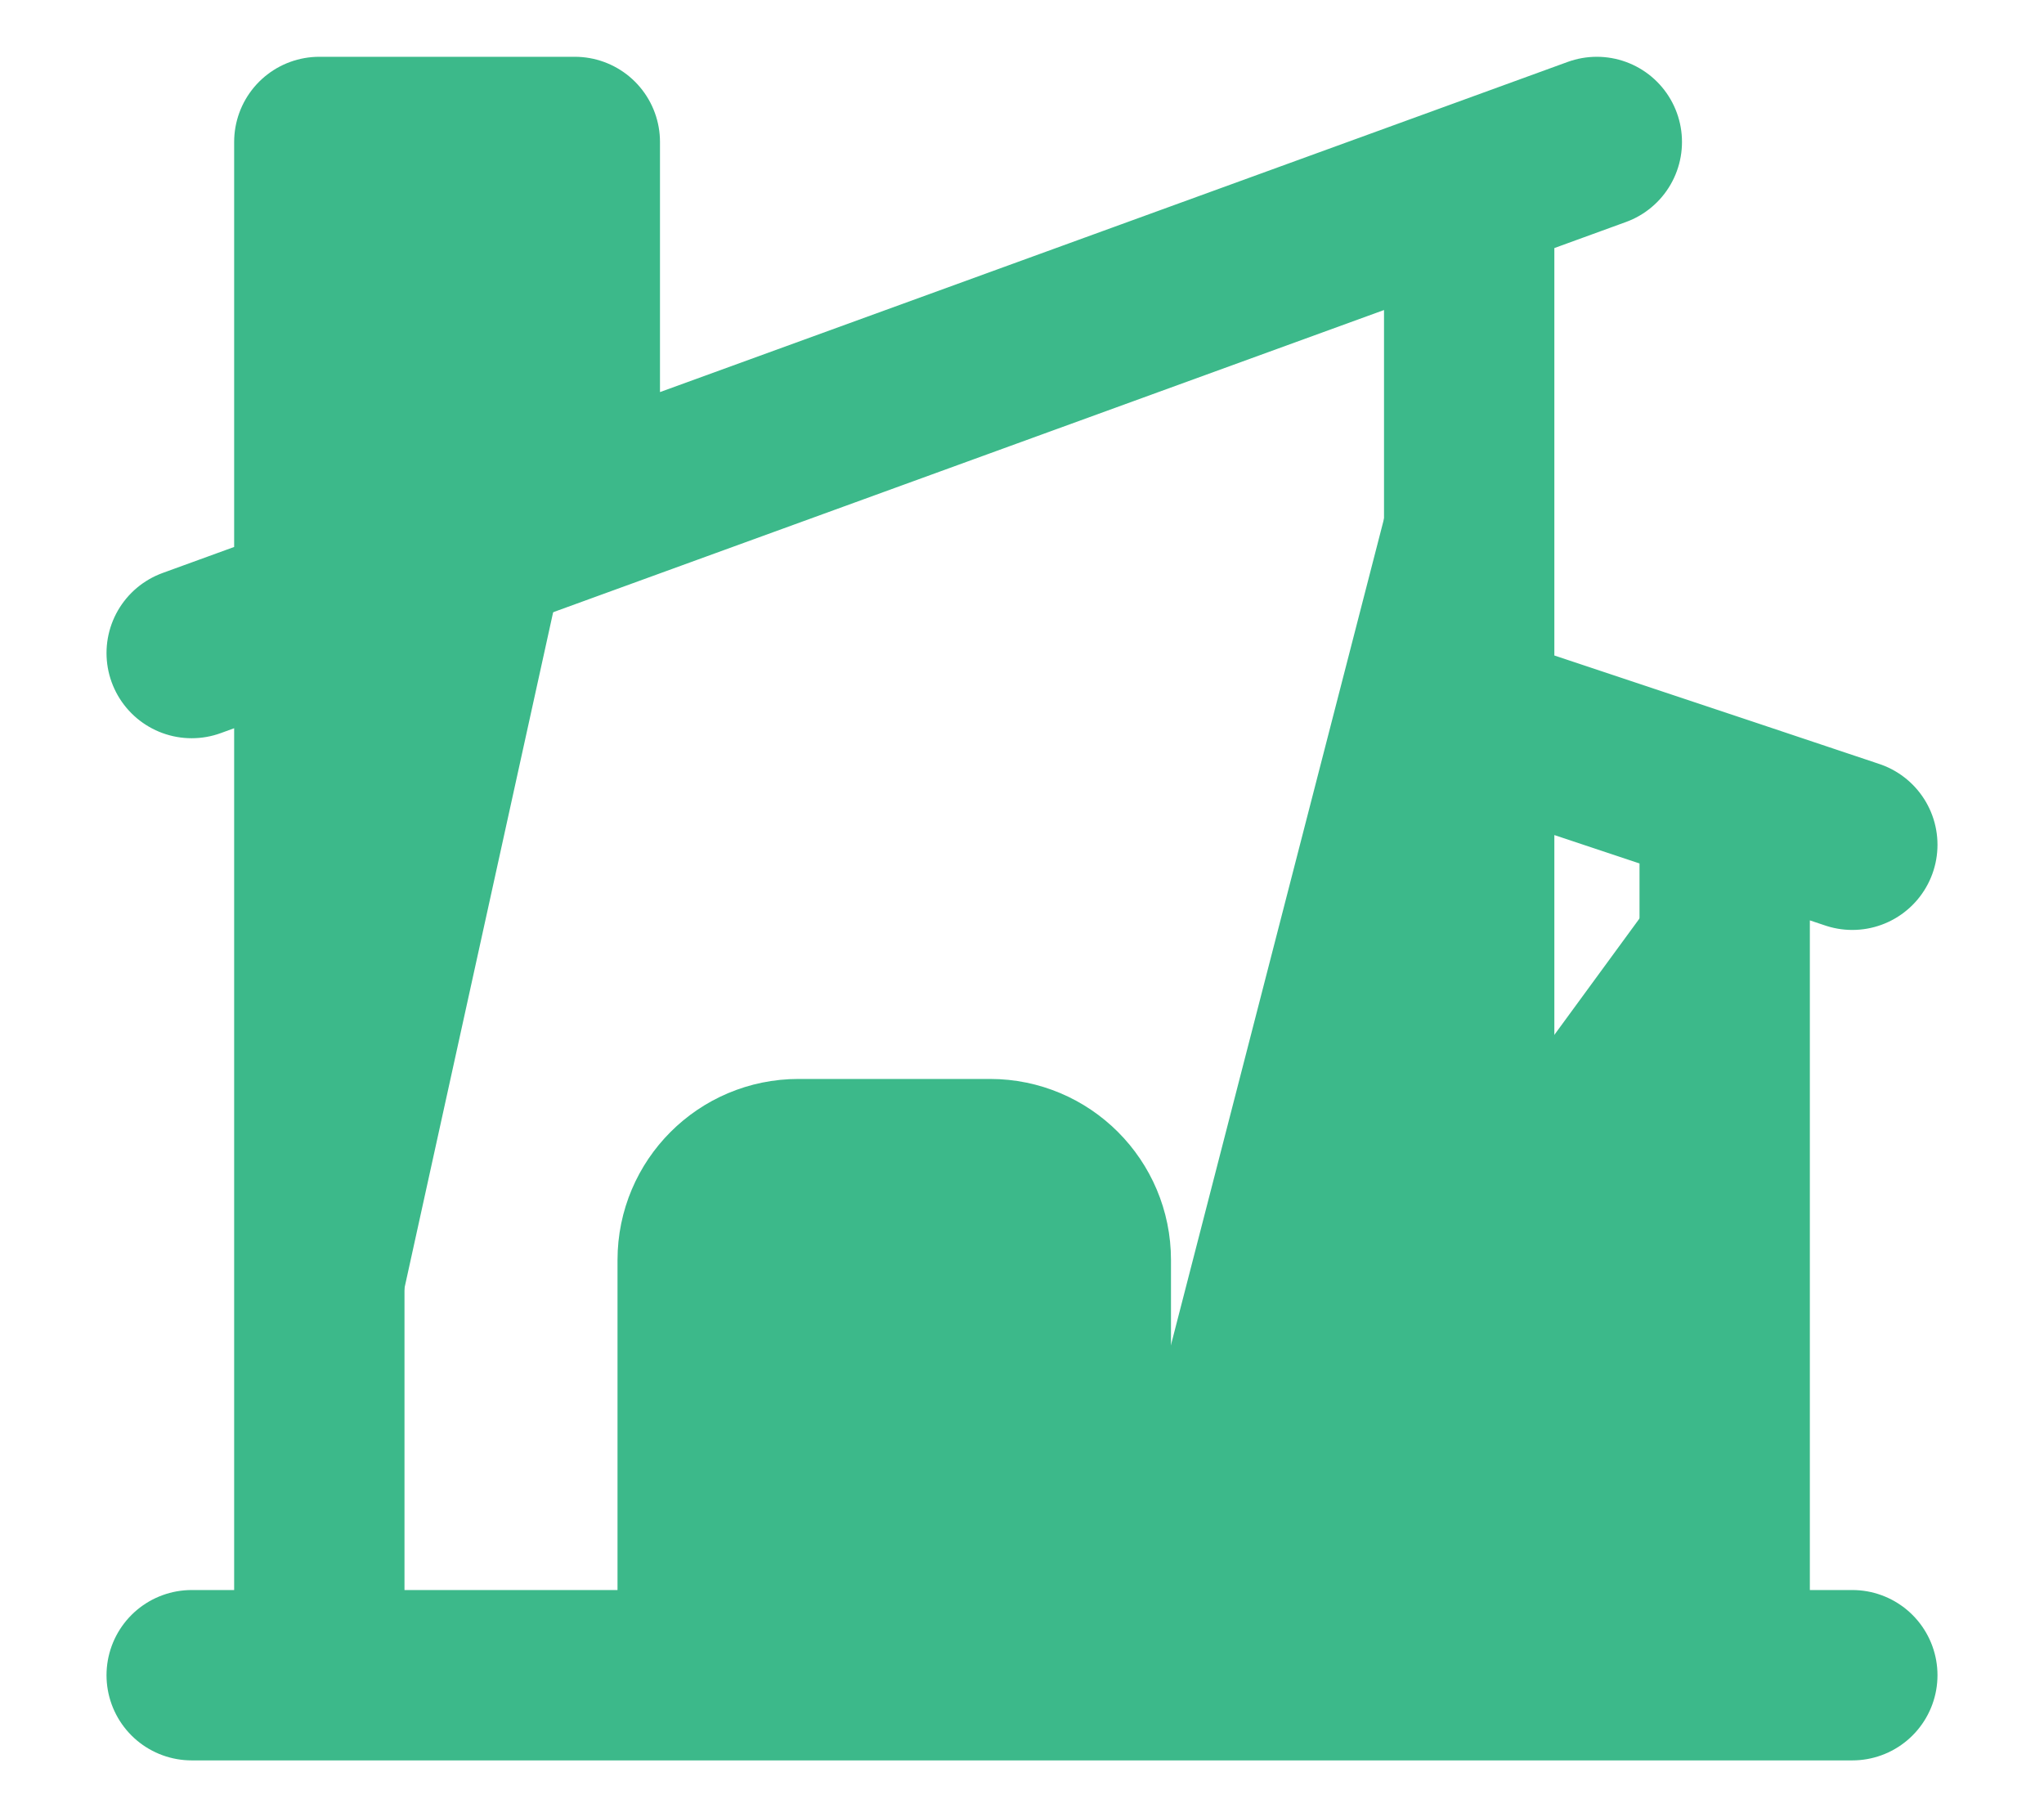 <svg width="18" height="16" viewBox="0 0 18 16" fill="none" xmlns="http://www.w3.org/2000/svg">
<path d="M6.188 14.75V11.094C6.188 10.628 6.566 10.25 7.031 10.25H8.719C9.184 10.25 9.562 10.628 9.562 11.094V14.75M9.562 14.75H12.938V1.659M9.562 14.75H15.188V7.062M1.688 14.75H2.812H1.688ZM16.312 14.75H2.812H16.312ZM1.688 5.75L5.062 4.523L1.688 5.75ZM14.062 1.25L12.938 1.659L14.062 1.25ZM12.938 6.312L15.188 7.062L12.938 6.312ZM16.312 7.438L15.188 7.062L16.312 7.438ZM5.062 4.523V1.25H2.812V14.75M5.062 4.523L12.938 1.659L5.062 4.523Z" fill="#3CB98A"/>
<path d="M6.188 14.75V11.094C6.188 10.628 6.566 10.25 7.031 10.25H8.719C9.184 10.25 9.562 10.628 9.562 11.094V14.75M9.562 14.75H12.938V1.659M9.562 14.75H15.188V7.062M12.938 1.659L14.062 1.25M12.938 1.659L5.062 4.523M15.188 7.062L12.938 6.312M15.188 7.062L16.312 7.438M1.688 14.75H2.812M2.812 14.75H16.312M2.812 14.75V1.25H5.062V4.523M1.688 5.75L5.062 4.523" stroke="#3CB98A" stroke-width="1.5" stroke-linecap="round" stroke-linejoin="round"/>
</svg>
